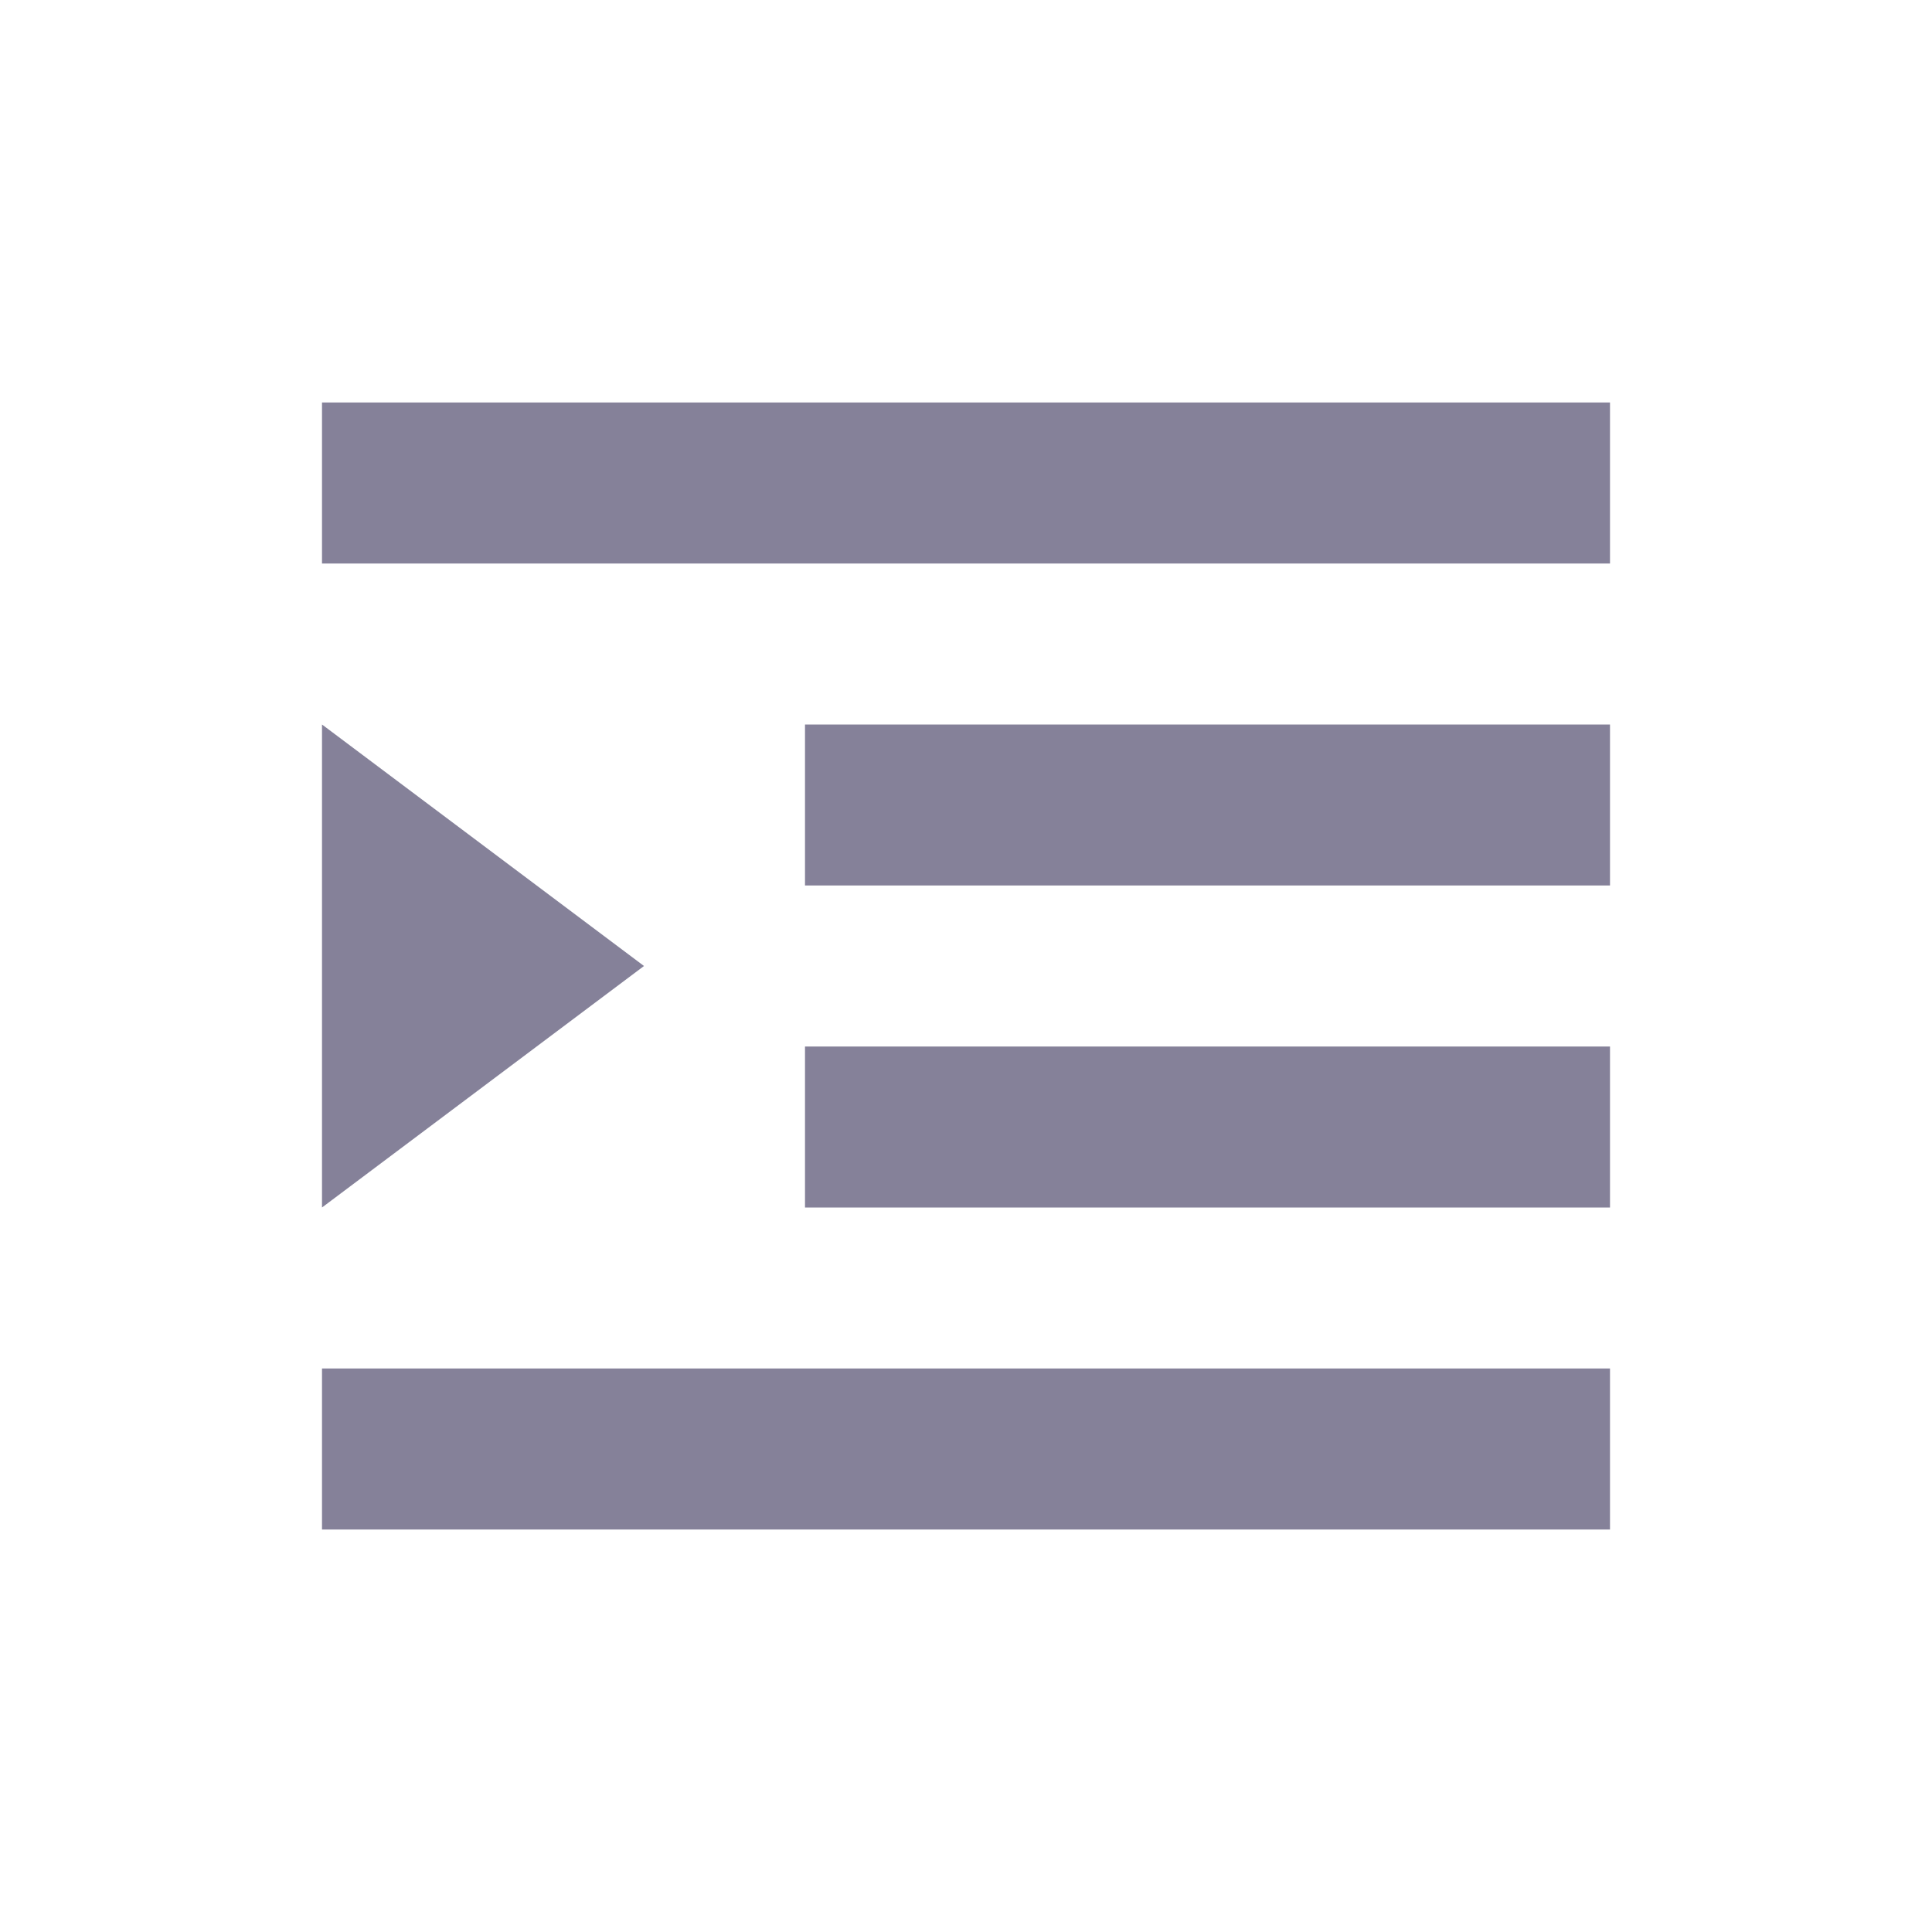 <?xml version="1.0" encoding="UTF-8"?>
<svg width="24px" height="24px" viewBox="0 0 24 24" version="1.1" xmlns="http://www.w3.org/2000/svg" xmlns:xlink="http://www.w3.org/1999/xlink">
    <title>iconIndent</title>
    <g id="Assets" stroke="none" stroke-width="1" fill="none" fill-rule="evenodd">
        <g id="assets" transform="translate(-763, -1615)">
            <g id="icon/Indent" transform="translate(763, 1615)">
                <rect id="bound" x="0" y="0" width="24" height="24"></rect>
                <path d="M20,17 L20,19 L4,19 L4,17 L20,17 Z M4,9 L8,12 L4,15 L4,9 Z M20,13 L20,15 L10,15 L10,13 L20,13 Z M20,9 L20,11 L10,11 L10,9 L20,9 Z M20,5 L20,7 L4,7 L4,5 L20,5 Z" id="Fill" fill="#858199" fill-rule="evenodd"></path>
            </g>
        </g>
    </g>
</svg>